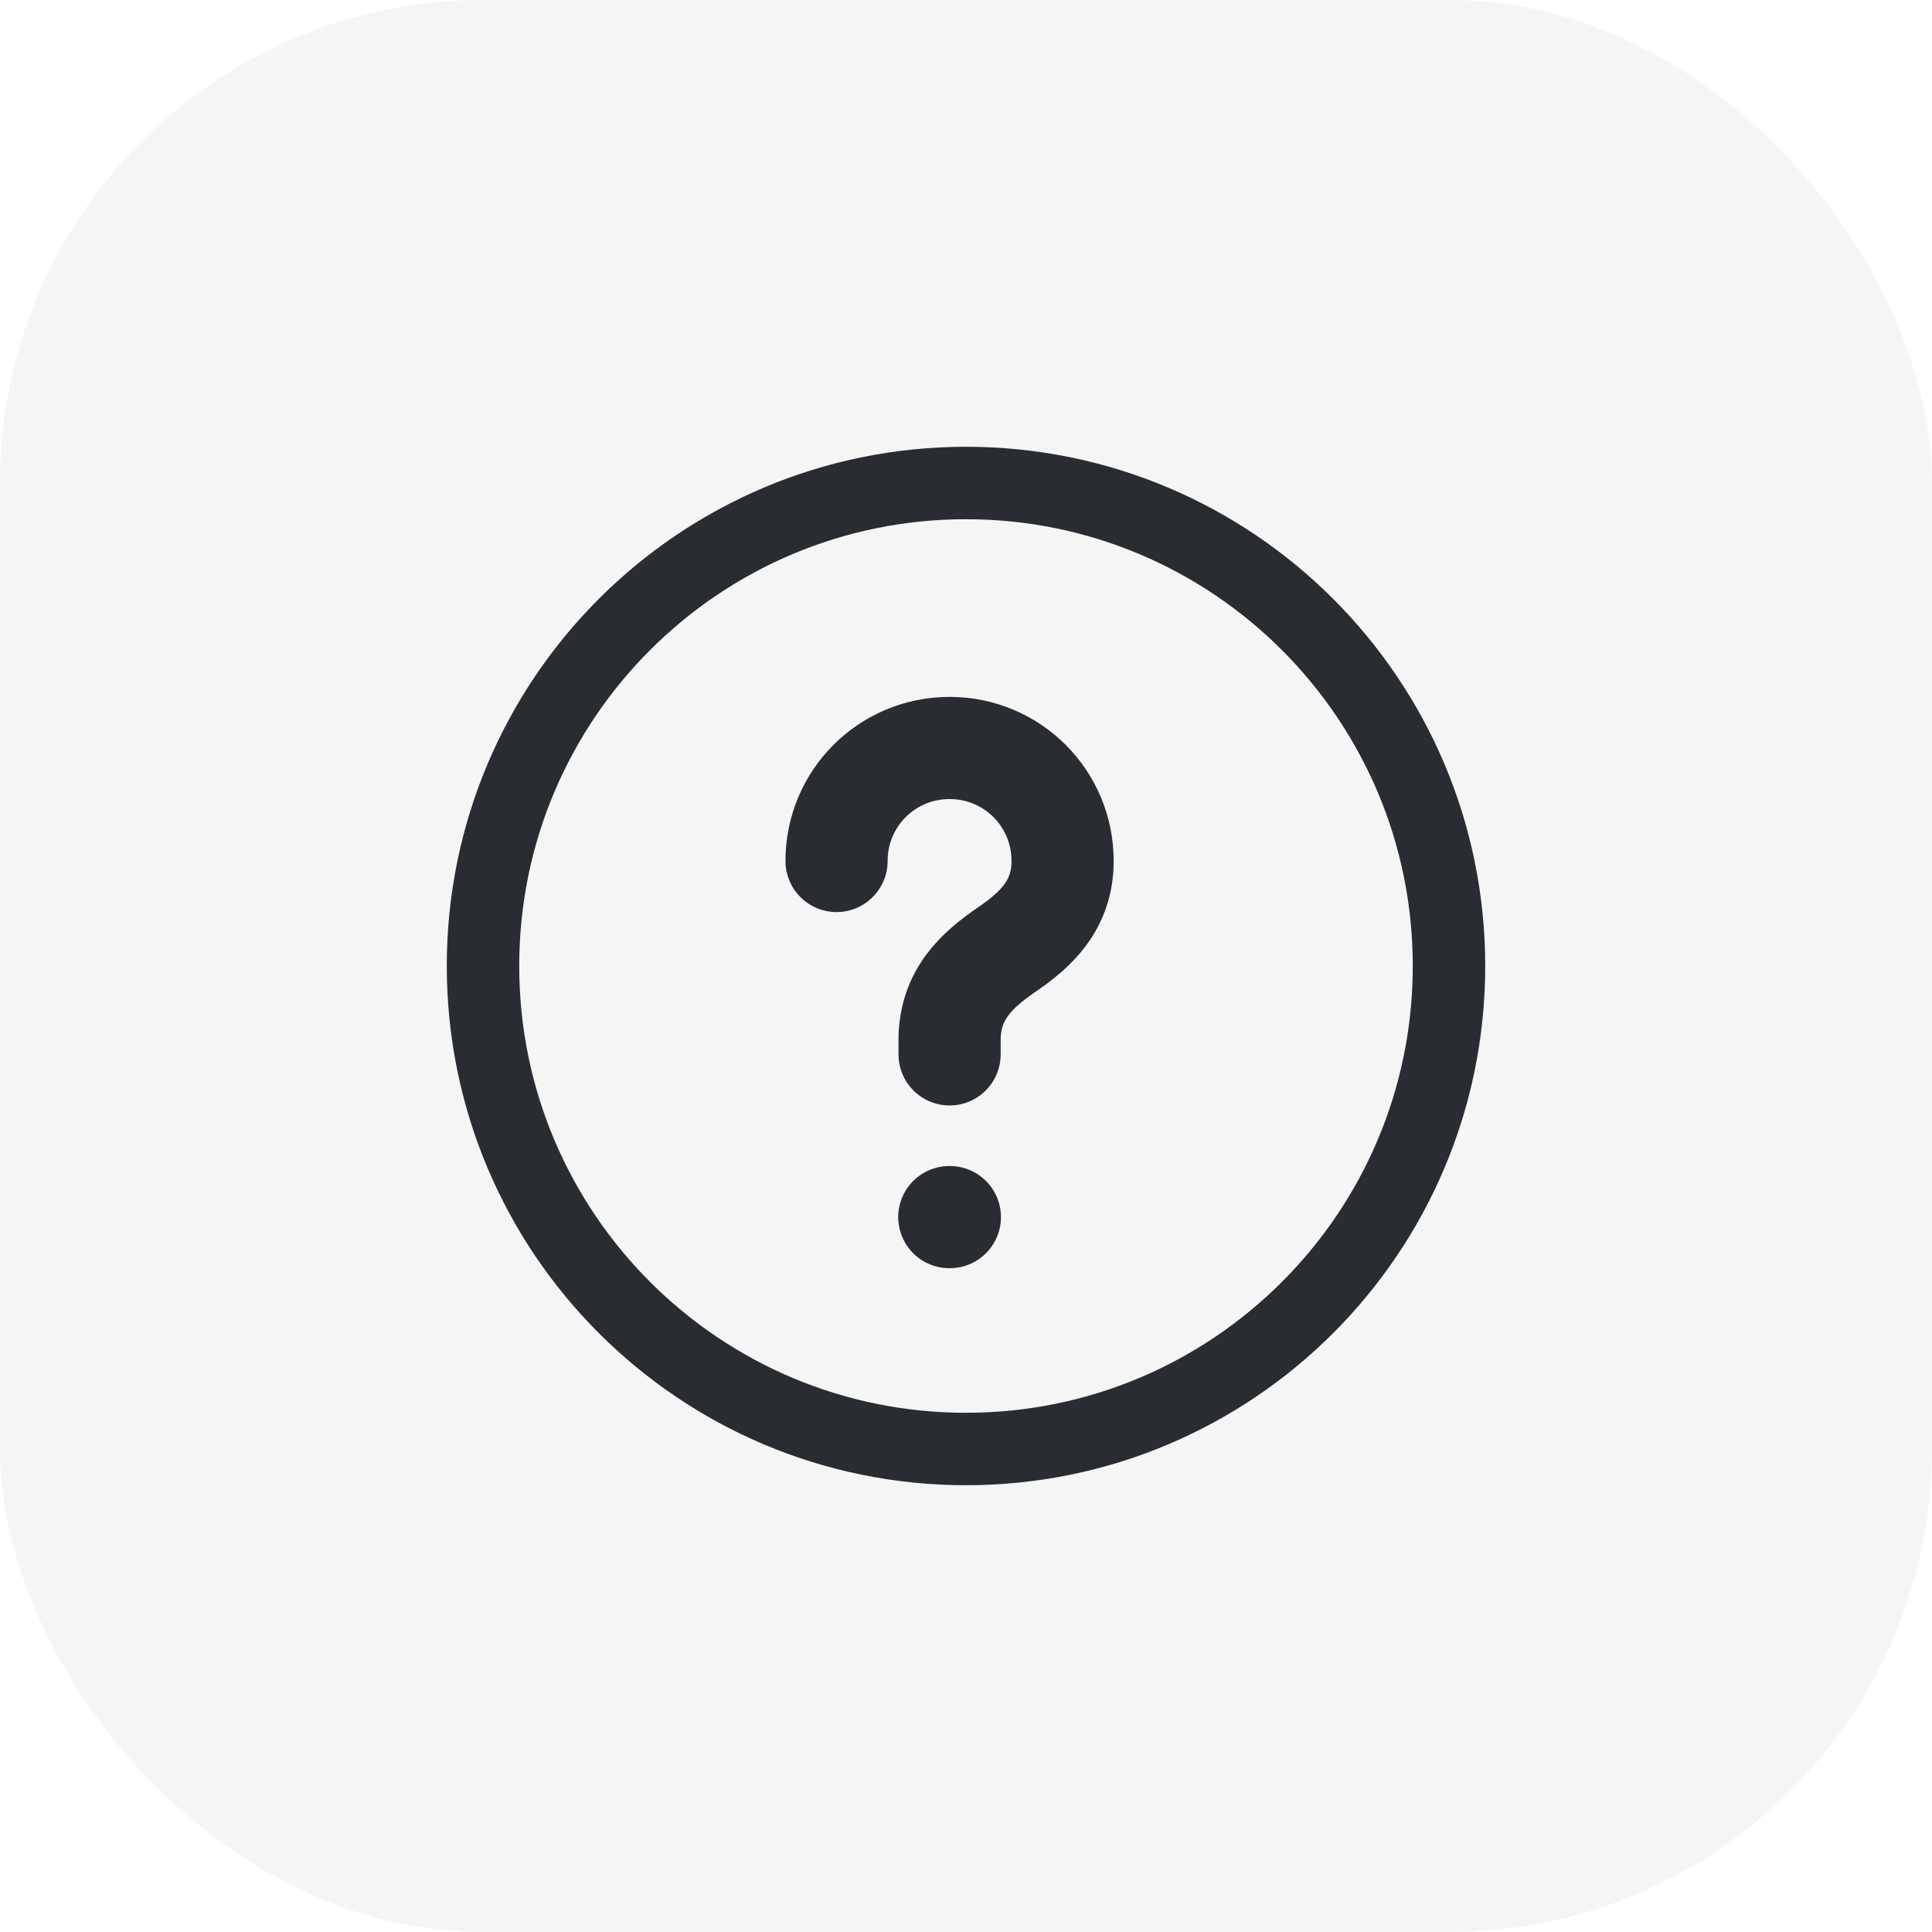 <svg width="40" height="40" viewBox="0 0 40 40" fill="none" xmlns="http://www.w3.org/2000/svg">
<rect width="40" height="40" rx="10" fill="black" fill-opacity="0.04"/>
<path d="M20 30C25.523 30 30 25.523 30 20C30 14.477 25.523 10 20 10C14.477 10 10 14.477 10 20C10 25.523 14.477 30 20 30Z" stroke="#292D32" stroke-width="1.5" stroke-linecap="round" stroke-linejoin="round"/>
<path d="M19.66 21.83V21.534C19.66 20.575 20.252 20.068 20.845 19.659C21.422 19.264 22 18.757 22 17.826C22 16.529 20.957 15.486 19.66 15.486C18.363 15.486 17.32 16.529 17.32 17.826" stroke="#292D32" stroke-width="2.115" stroke-linecap="round" stroke-linejoin="round"/>
<path d="M19.654 25.199H19.666" stroke="#292D32" stroke-width="2.115" stroke-linecap="round" stroke-linejoin="round"/>
</svg>
